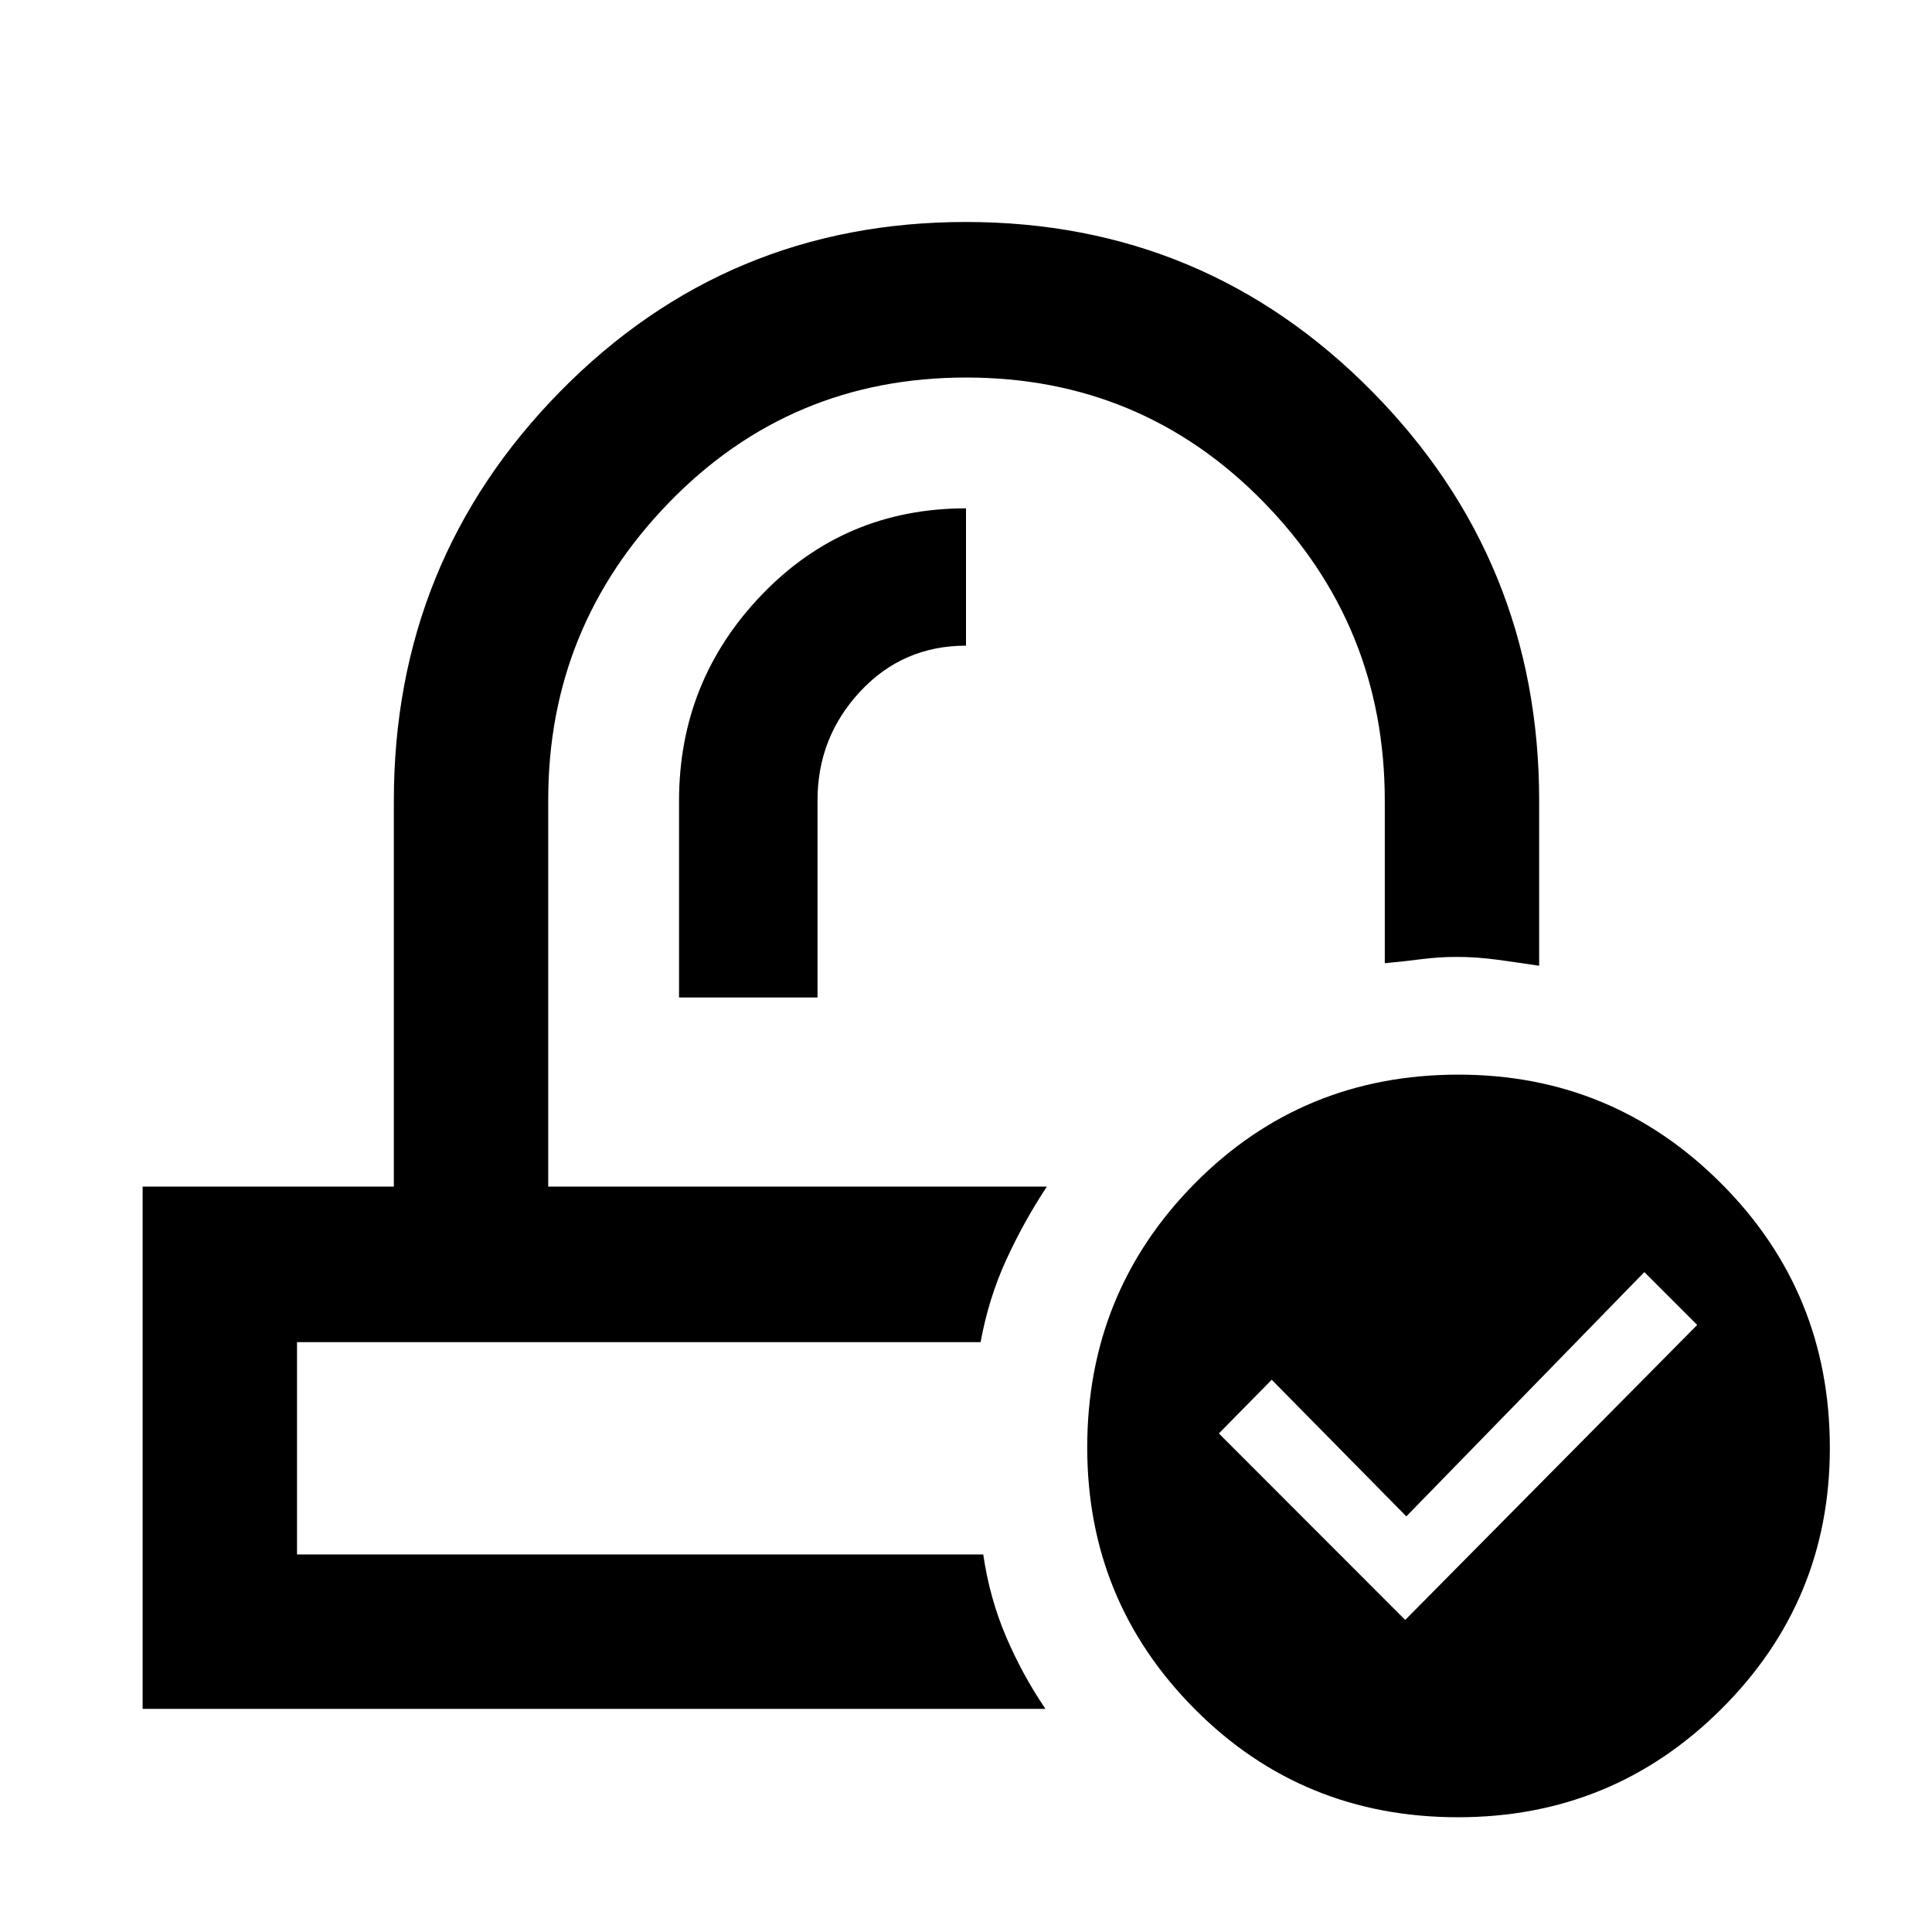 <svg xmlns="http://www.w3.org/2000/svg" height="48" viewBox="0 -960 960 960" width="48"><path d="M724.5-57.02q-77.33 0-130.79-53.7-53.47-53.7-53.47-130.05 0-77.19 53.48-131.22 53.47-54.03 131-54.03 76.52 0 130.52 54.05 54 54.06 54 131.45 0 76.1-53.99 129.8-53.98 53.7-130.75 53.7Zm-26.26-98.05 145.09-146.58-26.26-26.26L698.8-206.52l-66.89-67.89-26.26 26.69 92.59 92.65Zm-178.07-215.3Zm-32.93 77.28ZM337.41-464.37h68.81v-97.95q0-31.29 21.19-54.07 21.2-22.78 52.59-22.78v-68.24q-60.17 0-101.38 42.84-41.21 42.85-41.21 102.55v97.65ZM70.87-110.87v-259.5H195.7v-191.76q0-119.31 82.74-203.44 82.75-84.13 201.45-84.13 118.7 0 201.81 84.13 83.1 84.13 83.1 203.44v82q-9.92-1.49-20.43-2.94t-20.63-1.45q-8.7 0-17.65 1.15-8.96 1.15-18 1.98v-80.73q0-86.94-60.43-148.62-60.43-61.67-147.6-61.67-87.17 0-147.41 61.89-60.24 61.89-60.24 147.89v192.26h247.76q-11.52 17.46-20.23 36.5t-12.69 40.78H147.59v105.5h340.98q3.17 21.72 11.31 40.78 8.14 19.05 19.6 35.94H70.87Z"/></svg>